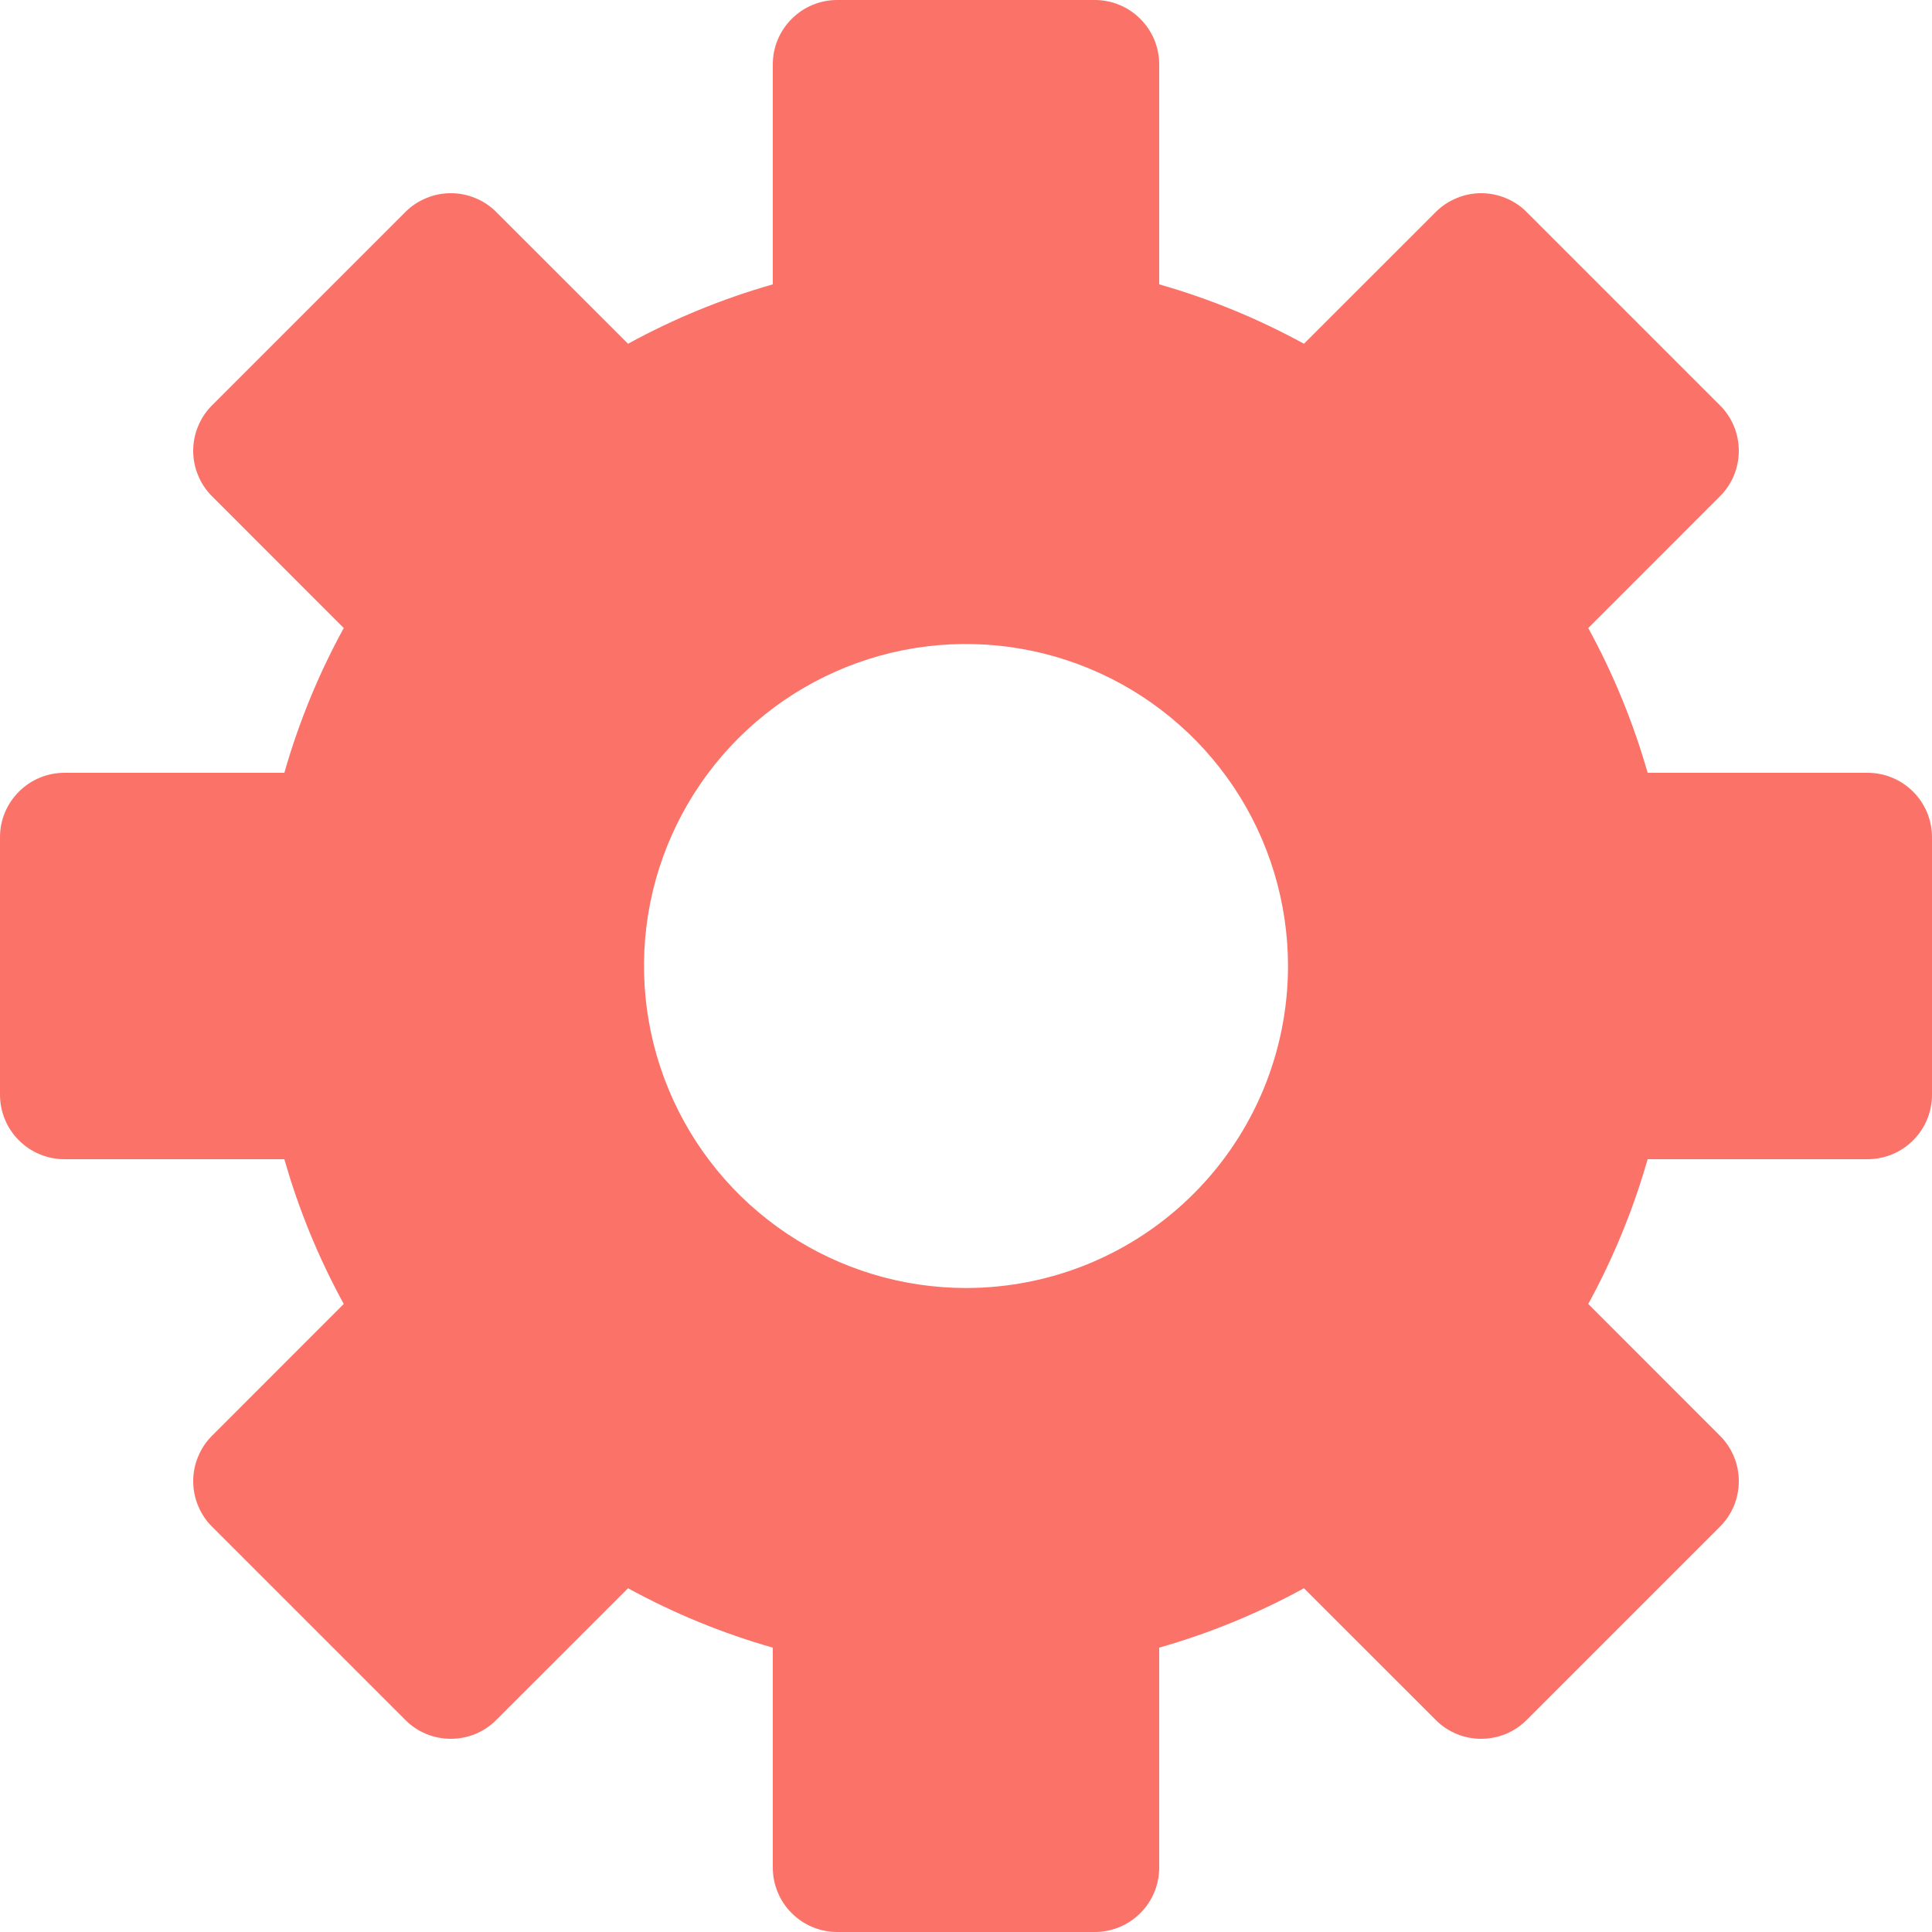 <svg xmlns="http://www.w3.org/2000/svg" width="27" height="27" fill="none" viewBox="0 0 27 27"><path fill="#FA7268" d="M26.1 10.8H23.026C22.825 10.097 22.547 9.418 22.196 8.777L24.036 6.936C24.12 6.853 24.186 6.754 24.232 6.644C24.277 6.535 24.3 6.418 24.3 6.3C24.3 6.182 24.277 6.065 24.232 5.956C24.186 5.846 24.12 5.747 24.036 5.664L21.336 2.964C21.253 2.88 21.154 2.814 21.044 2.769C20.935 2.723 20.818 2.7 20.7 2.7C20.582 2.7 20.465 2.723 20.356 2.769C20.246 2.814 20.147 2.88 20.064 2.964L18.223 4.804C17.582 4.453 16.903 4.174 16.2 3.974V0.9C16.2 0.661 16.105 0.432 15.936 0.264C15.768 0.095 15.539 0 15.3 0H11.7C11.461 0 11.232 0.095 11.064 0.264C10.895 0.432 10.8 0.661 10.8 0.9V3.974C10.097 4.174 9.418 4.453 8.777 4.804L6.936 2.964C6.853 2.88 6.754 2.814 6.644 2.769C6.535 2.723 6.418 2.7 6.3 2.7C6.182 2.7 6.065 2.723 5.956 2.769C5.846 2.814 5.747 2.88 5.664 2.964L2.964 5.664C2.88 5.747 2.814 5.846 2.769 5.956C2.723 6.065 2.7 6.182 2.7 6.3C2.7 6.418 2.723 6.535 2.769 6.644C2.814 6.754 2.88 6.853 2.964 6.936L4.804 8.777C4.453 9.418 4.174 10.097 3.974 10.8H0.9C0.661 10.8 0.432 10.895 0.264 11.064C0.095 11.232 0 11.461 0 11.7V15.3C0 15.539 0.095 15.768 0.264 15.936C0.432 16.105 0.661 16.2 0.9 16.2H3.974C4.174 16.903 4.453 17.582 4.804 18.223L2.964 20.064C2.88 20.147 2.814 20.246 2.769 20.356C2.723 20.465 2.7 20.582 2.7 20.7C2.7 20.818 2.723 20.935 2.769 21.044C2.814 21.154 2.88 21.253 2.964 21.336L5.664 24.036C5.747 24.12 5.846 24.186 5.956 24.232C6.065 24.277 6.182 24.3 6.3 24.3C6.418 24.3 6.535 24.277 6.644 24.232C6.754 24.186 6.853 24.12 6.936 24.036L8.777 22.196C9.418 22.547 10.097 22.826 10.8 23.026V26.1C10.8 26.339 10.895 26.568 11.064 26.736C11.232 26.905 11.461 27 11.7 27H15.3C15.539 27 15.768 26.905 15.936 26.736C16.105 26.568 16.2 26.339 16.2 26.1V23.026C16.903 22.826 17.582 22.547 18.223 22.196L20.064 24.036C20.147 24.12 20.246 24.186 20.356 24.232C20.465 24.277 20.582 24.3 20.7 24.3C20.818 24.3 20.935 24.277 21.044 24.232C21.154 24.186 21.253 24.12 21.336 24.036L24.036 21.336C24.12 21.253 24.186 21.154 24.232 21.044C24.277 20.935 24.3 20.818 24.3 20.7C24.3 20.582 24.277 20.465 24.232 20.356C24.186 20.246 24.12 20.147 24.036 20.064L22.196 18.223C22.547 17.582 22.825 16.903 23.026 16.2H26.1C26.339 16.2 26.568 16.105 26.736 15.936C26.905 15.768 27 15.539 27 15.3V11.7C27 11.461 26.905 11.232 26.736 11.064C26.568 10.895 26.339 10.8 26.1 10.8ZM13.5 18C12.61 18 11.74 17.736 11 17.242C10.26 16.747 9.683 16.044 9.343 15.222C9.002 14.4 8.913 13.495 9.086 12.622C9.26 11.749 9.689 10.947 10.318 10.318C10.947 9.689 11.749 9.26 12.622 9.086C13.495 8.913 14.4 9.002 15.222 9.343C16.044 9.683 16.747 10.26 17.242 11C17.736 11.74 18 12.61 18 13.5C18 14.694 17.526 15.838 16.682 16.682C15.838 17.526 14.694 18 13.5 18Z"/></svg>